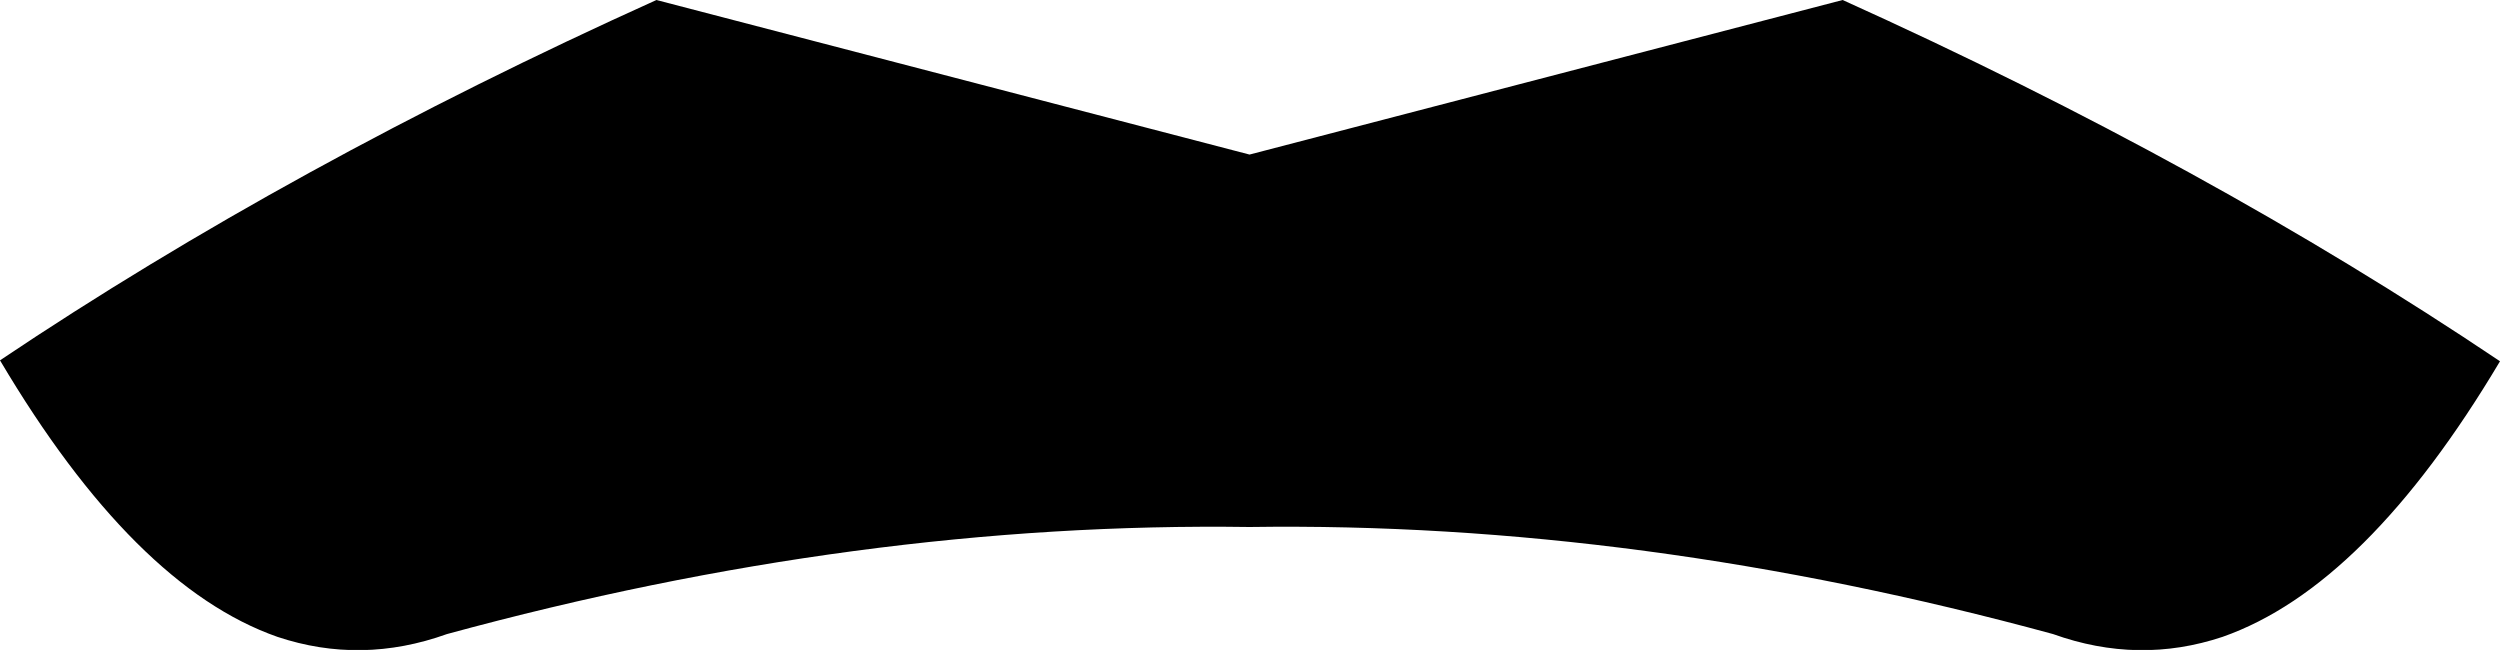 <?xml version="1.0" encoding="UTF-8" standalone="no"?>
<svg xmlns:xlink="http://www.w3.org/1999/xlink" height="34.9px" width="134.25px" xmlns="http://www.w3.org/2000/svg">
  <g transform="matrix(1.0, 0.0, 0.0, 1.0, -332.75, -211.75)">
    <path d="M452.1 245.95 Q447.6 247.45 443.0 245.8 420.8 239.75 399.85 240.05 378.95 239.75 356.75 245.8 352.15 247.45 347.65 245.95 339.95 243.25 332.75 231.1 348.4 220.6 368.0 211.75 L399.85 220.05 431.7 211.75 Q451.3 220.6 467.0 231.15 459.8 243.25 452.1 245.95" fill="#000000" fill-rule="evenodd" stroke="none"/>
  </g>
</svg>
